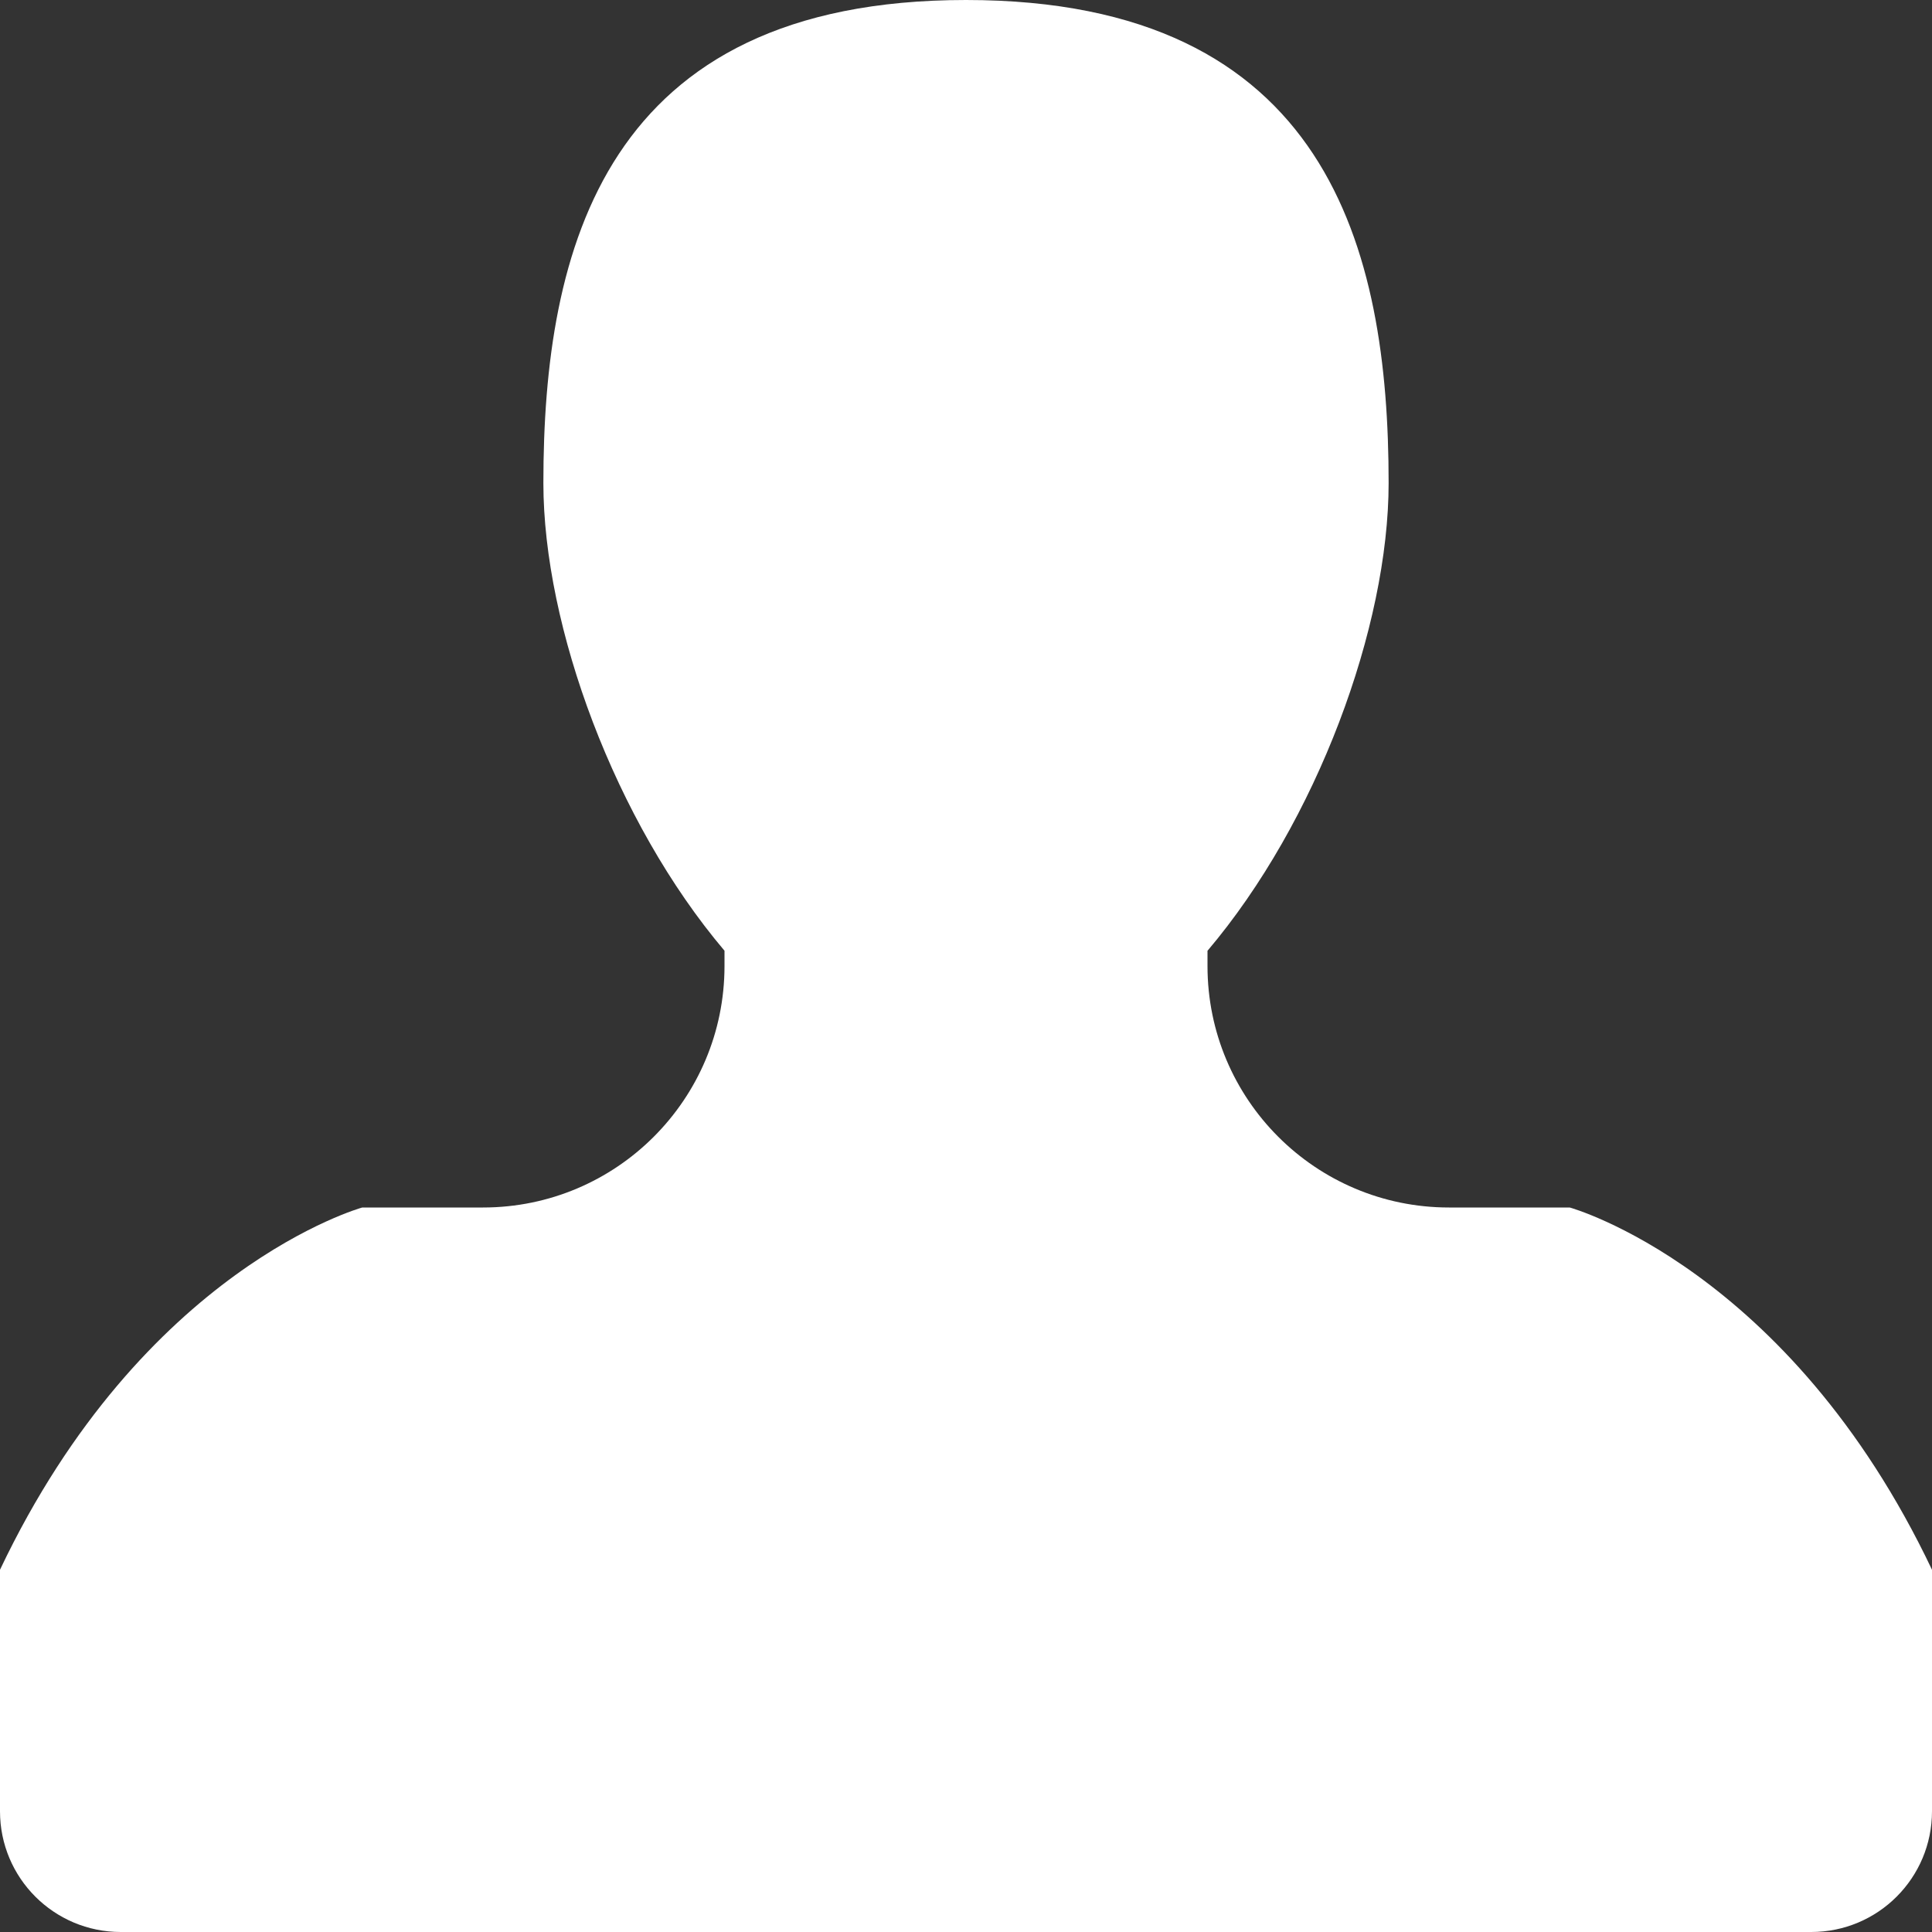 <?xml version="1.0" encoding="utf-8"?>
<!-- Generator: Adobe Illustrator 16.0.0, SVG Export Plug-In . SVG Version: 6.00 Build 0)  -->
<!DOCTYPE svg PUBLIC "-//W3C//DTD SVG 1.1//EN" "http://www.w3.org/Graphics/SVG/1.1/DTD/svg11.dtd">
<svg version="1.1" id="Layer_1" xmlns="http://www.w3.org/2000/svg" xmlns:xlink="http://www.w3.org/1999/xlink" x="0px" y="0px"
	 width="512px" height="512px" viewBox="0 0 512 512" enable-background="new 0 0 512 512" xml:space="preserve">
<rect x="0" y="0" width="512" height="512" fill="#333333" stroke="none"/>
<path d="M416,320h-32c-35.344,0-64-28.656-64-64v-4.031c29-34.219,48-85.922,48-123.969C368,66.141,352,0,256,0S144,66.141,144,128
	c0,38.047,19.016,89.734,48,123.953V256c0,35.344-28.656,64-64,64H96c0,0-58,16-96,96v64c0,17.688,14.313,32,32,32h448
	c17.688,0,32-14.313,32-32v-64C474,336,416,320,416,320z" fill="white"/>
</svg>
